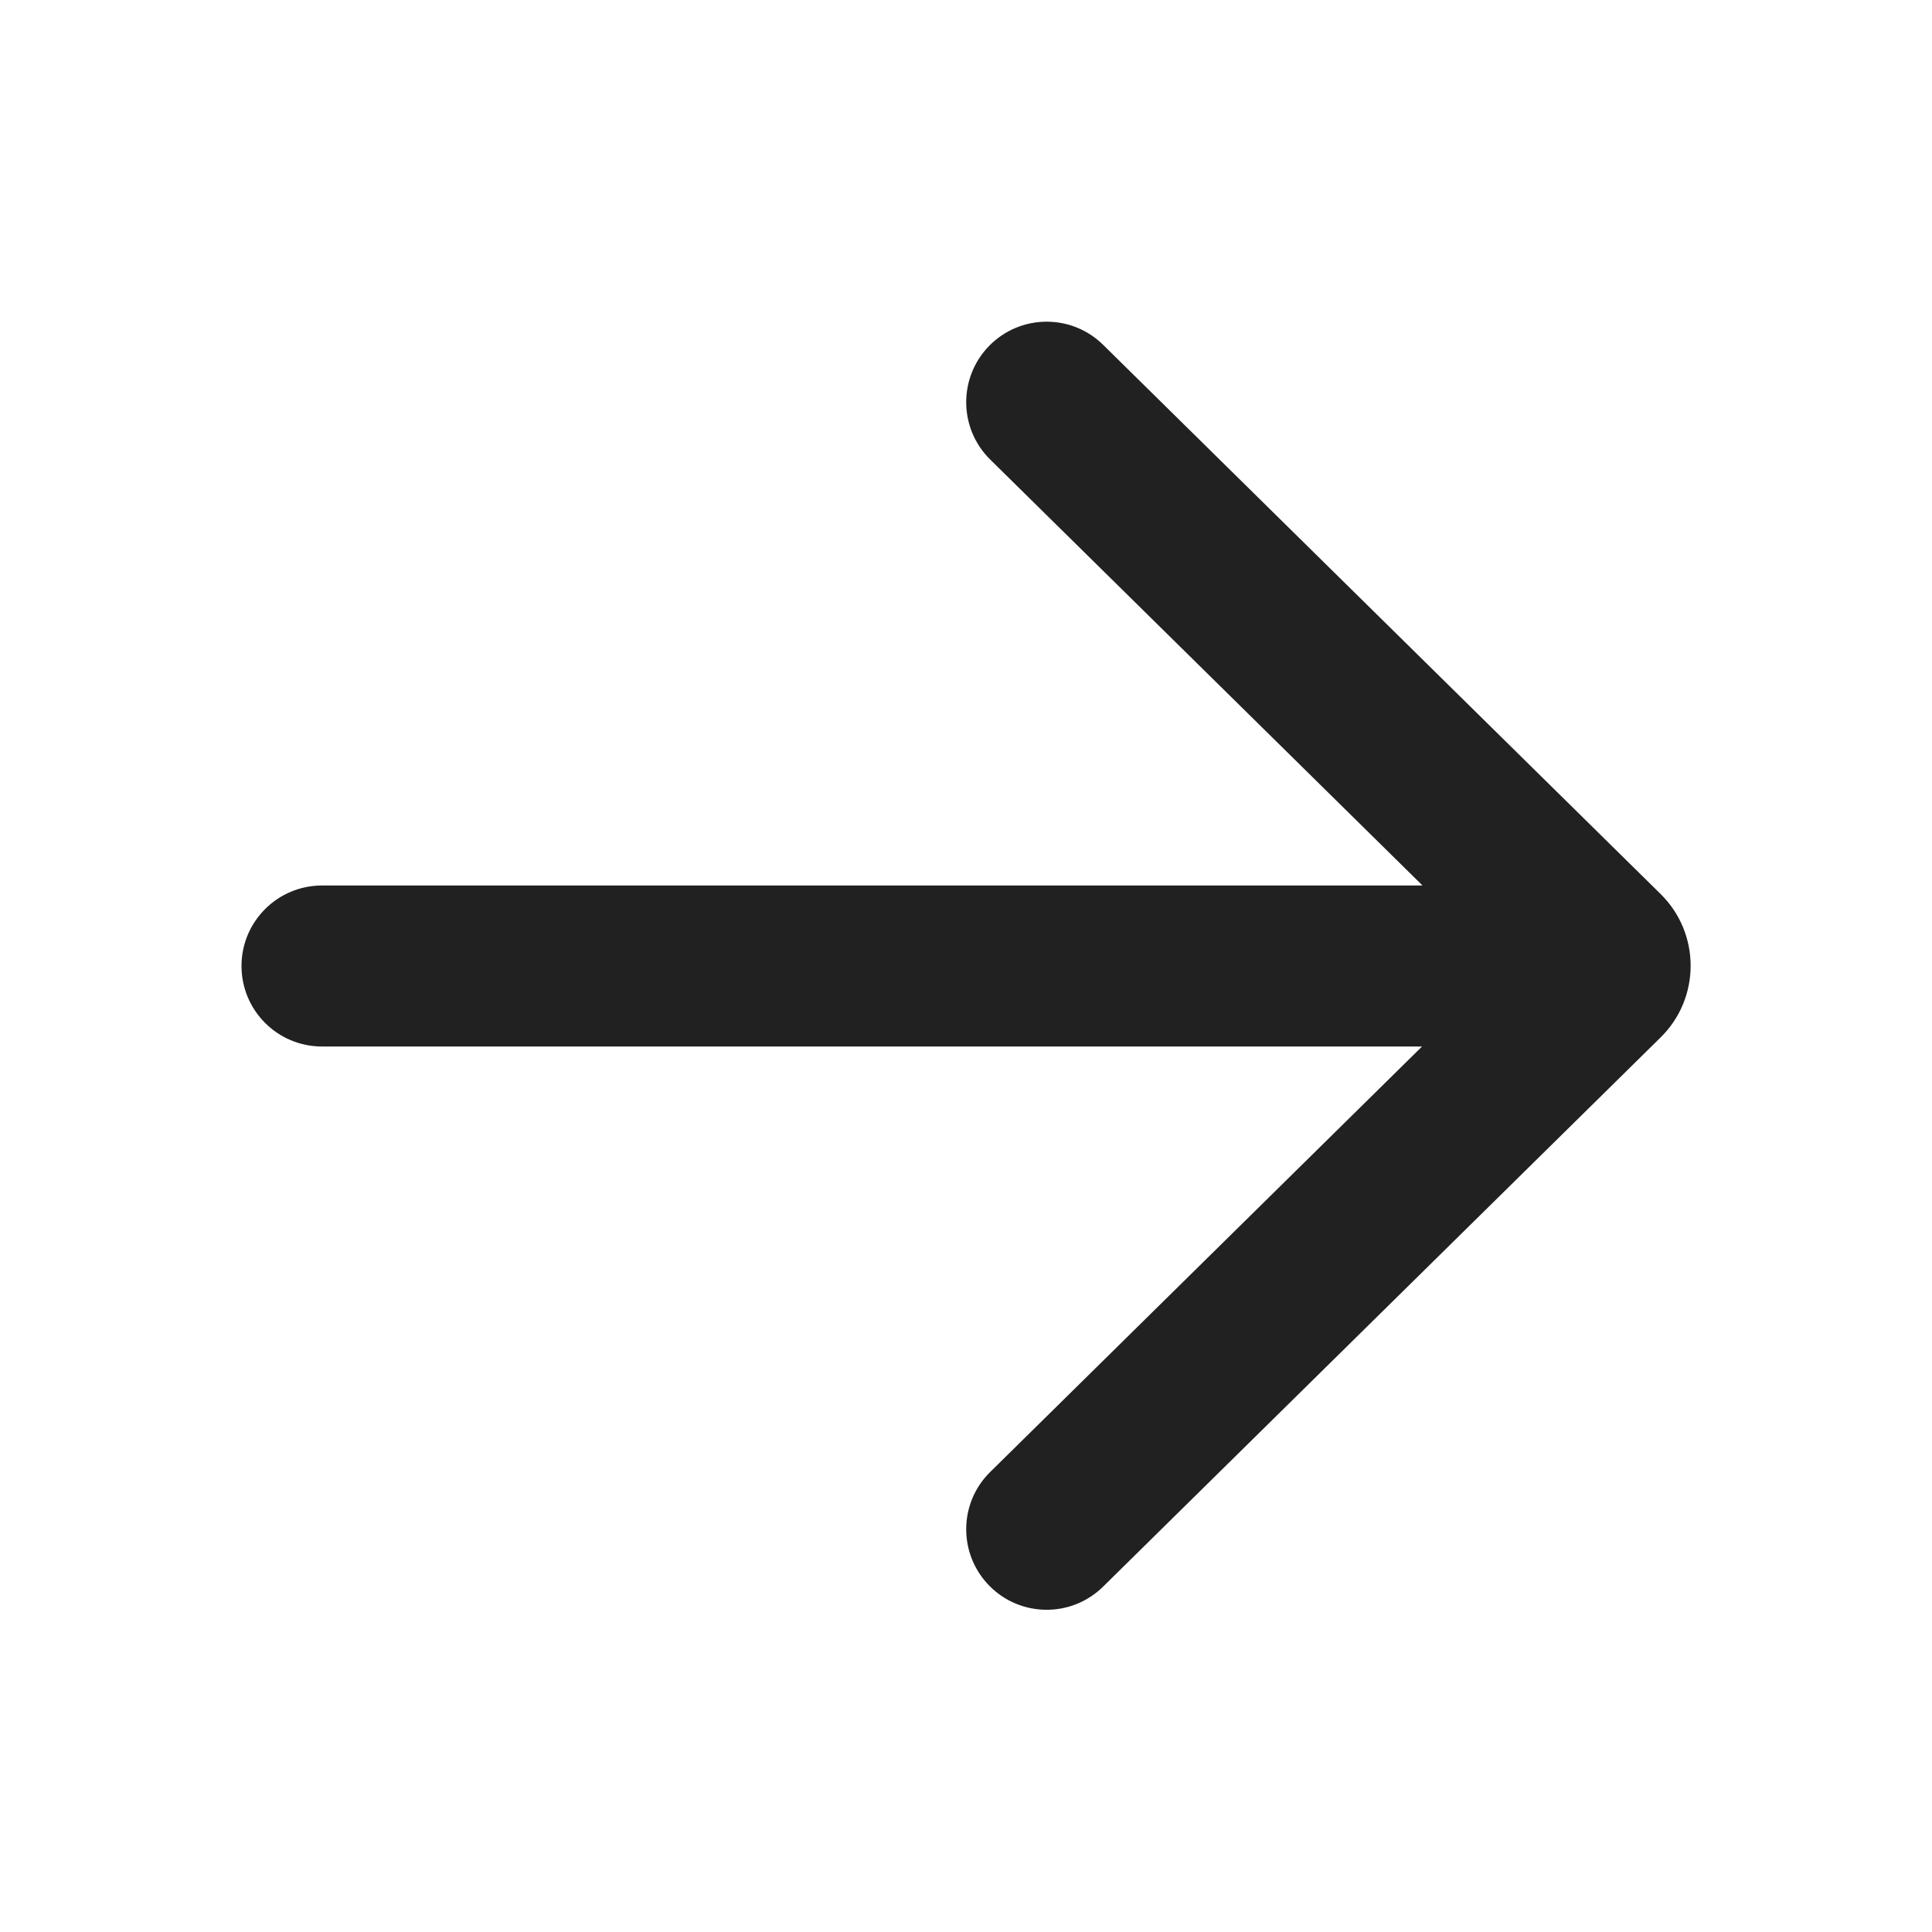 <?xml version="1.0" encoding="UTF-8"?>
<svg   viewBox="0 0 24 24" version="1.1" xmlns="http://www.w3.org/2000/svg" xmlns:xlink="http://www.w3.org/1999/xlink">
    <!-- Generator: Sketch 64 (93537) - https://sketch.com -->
    <title>ic_fluent_arrow_right_24_filled</title>
    <desc>Created with Sketch.</desc>
    <g id="🔍-System-Icons" stroke="none" stroke-width="1" fill="none" fill-rule="evenodd">
        <g id="ic_fluent_arrow_right_24_filled" fill="#212121" fill-rule="nonzero">
            <path d="M13.704,4.284 C13.311,3.896 12.678,3.901 12.29,4.294 C11.903,4.688 11.907,5.321 12.301,5.709 L17.671,11 L4,11 C3.448,11 3,11.448 3,12 C3,12.552 3.448,13 4,13 L17.665,13 L12.301,18.285 C11.907,18.672 11.903,19.306 12.29,19.699 C12.678,20.093 13.311,20.097 13.704,19.709 L20.629,12.887 C21.126,12.398 21.126,11.596 20.629,11.106 L13.704,4.284 Z" id="🎨-Color"></path>
        </g>
    </g>
</svg>